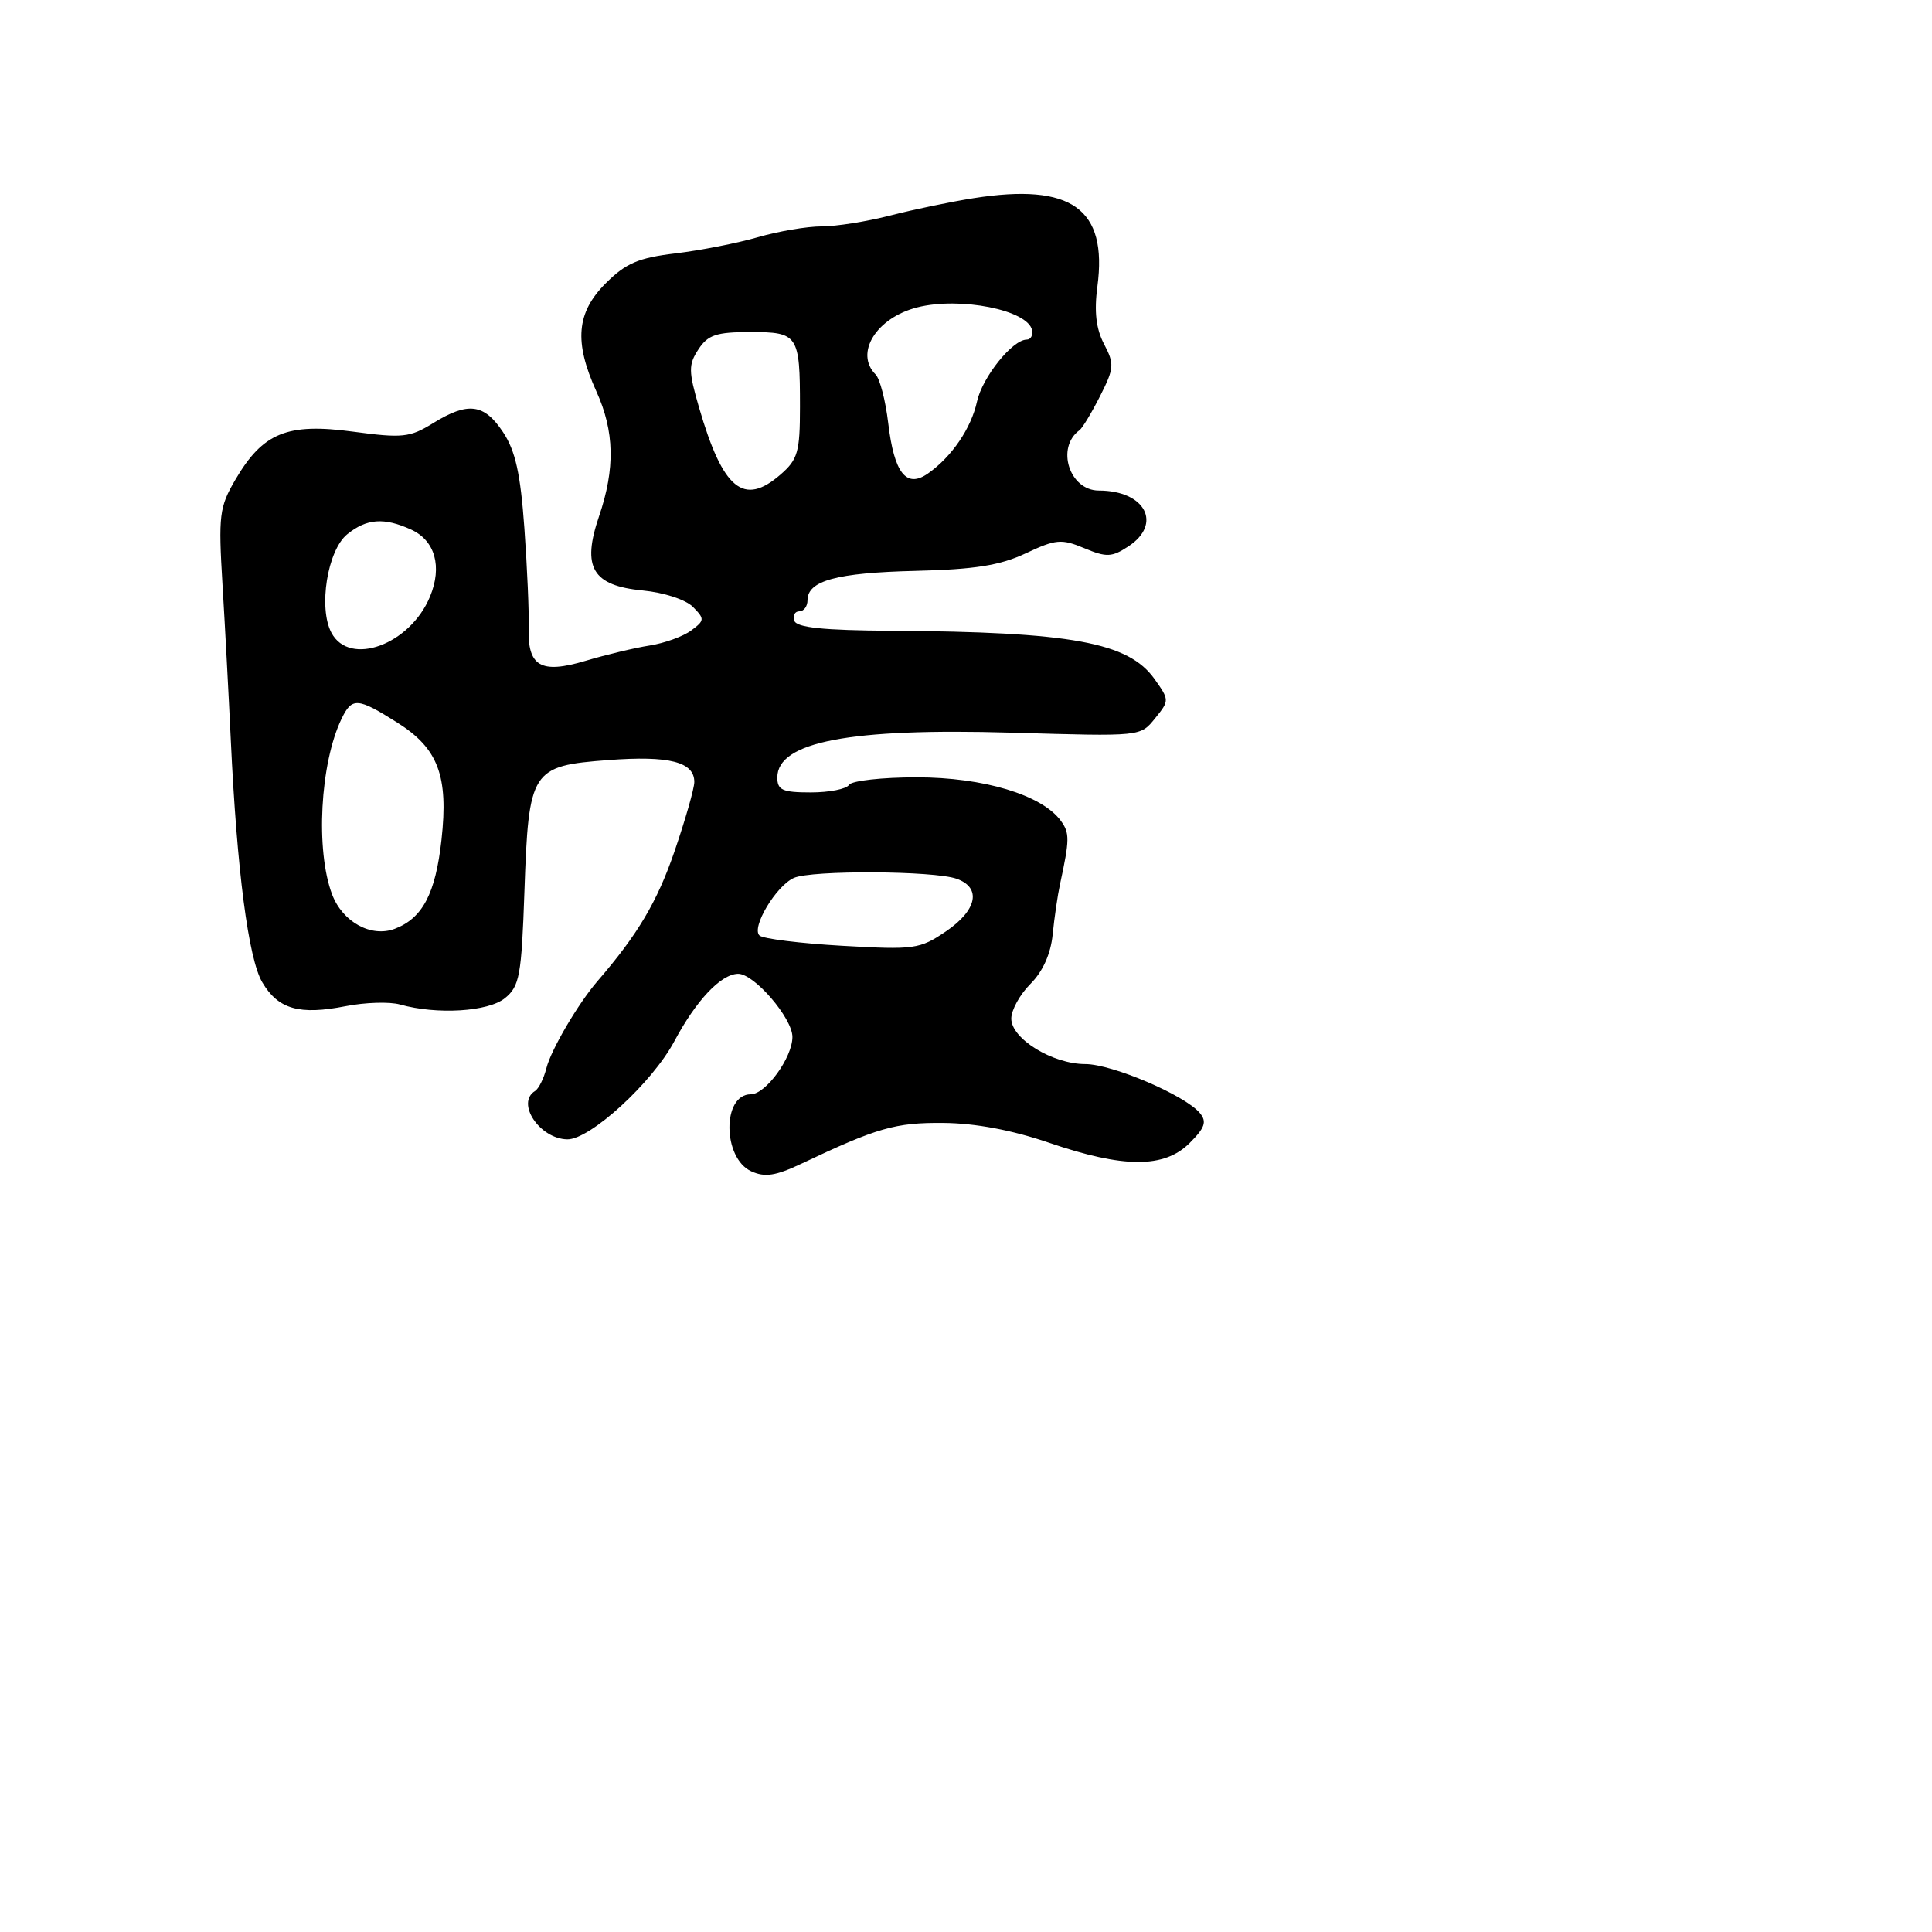<svg xmlns="http://www.w3.org/2000/svg" width="256" height="256" viewBox="0 0 256 256" version="1.1">
	<path d="M 129 26.260 C 125.975 26.736, 120.995 27.773, 117.934 28.563 C 114.873 29.353, 110.792 30, 108.866 30 C 106.939 30, 103.144 30.643, 100.432 31.429 C 97.719 32.216, 92.802 33.181, 89.504 33.575 C 84.586 34.163, 82.923 34.877, 80.254 37.546 C 76.378 41.422, 76.045 45.298, 79.022 51.859 C 81.425 57.154, 81.530 62.087, 79.377 68.407 C 77.064 75.195, 78.484 77.600, 85.181 78.243 C 87.986 78.513, 90.879 79.461, 91.825 80.422 C 93.393 82.013, 93.377 82.214, 91.576 83.548 C 90.518 84.333, 88.043 85.227, 86.076 85.534 C 84.109 85.842, 80.300 86.752, 77.612 87.555 C 71.631 89.341, 69.885 88.313, 70.051 83.101 C 70.114 81.121, 69.860 75.225, 69.485 70 C 68.964 62.744, 68.295 59.734, 66.652 57.257 C 64.143 53.476, 62.018 53.207, 57.364 56.084 C 54.302 57.977, 53.328 58.078, 46.746 57.192 C 38.054 56.021, 34.832 57.339, 31.191 63.556 C 29.057 67.200, 28.927 68.261, 29.485 77.500 C 29.817 83, 30.309 92.225, 30.580 98 C 31.392 115.351, 32.911 127.041, 34.758 130.168 C 36.862 133.729, 39.661 134.528, 45.804 133.321 C 48.387 132.813, 51.625 132.714, 53 133.099 C 57.910 134.477, 64.702 134.062, 66.919 132.250 C 68.848 130.674, 69.102 129.274, 69.489 118.137 C 70.050 101.981, 70.364 101.488, 80.609 100.713 C 88.678 100.103, 92 100.950, 92 103.617 C 92 104.468, 90.815 108.615, 89.367 112.832 C 87.079 119.495, 84.501 123.837, 79.188 129.982 C 76.622 132.950, 73.016 139.089, 72.402 141.535 C 72.059 142.901, 71.378 144.266, 70.889 144.568 C 68.334 146.147, 71.505 150.898, 75.160 150.968 C 78.162 151.026, 86.409 143.479, 89.343 137.989 C 92.255 132.540, 95.505 129.092, 97.784 129.033 C 99.898 128.978, 105 134.894, 105 137.400 C 105 140.133, 101.464 145, 99.477 145 C 95.674 145, 95.734 153.466, 99.549 155.204 C 101.350 156.025, 102.786 155.808, 106.174 154.202 C 116.264 149.420, 118.632 148.740, 125 148.794 C 129.242 148.830, 134.106 149.742, 139 151.418 C 148.887 154.803, 154.276 154.815, 157.633 151.458 C 159.669 149.422, 159.938 148.630, 158.985 147.482 C 157.033 145.130, 147.372 141, 143.812 140.996 C 139.459 140.991, 134 137.638, 134 134.969 C 134 133.836, 135.144 131.765, 136.543 130.366 C 138.181 128.728, 139.229 126.395, 139.485 123.813 C 139.705 121.607, 140.143 118.610, 140.459 117.151 C 141.739 111.247, 141.750 110.378, 140.565 108.758 C 138.061 105.333, 130.326 103, 121.476 103 C 116.879 103, 112.840 103.450, 112.500 104 C 112.160 104.550, 109.884 105, 107.441 105 C 103.684 105, 103 104.696, 103 103.023 C 103 98.296, 112.595 96.457, 134 97.081 C 151.386 97.587, 151.081 97.619, 153.102 95.122 C 154.954 92.835, 154.952 92.741, 152.977 89.968 C 149.516 85.107, 141.986 83.728, 118.086 83.578 C 109.102 83.522, 105.556 83.155, 105.252 82.250 C 105.022 81.563, 105.321 81, 105.917 81 C 106.512 81, 107 80.341, 107 79.535 C 107 76.944, 110.837 75.898, 121.285 75.644 C 129.168 75.452, 132.508 74.921, 135.915 73.318 C 139.907 71.438, 140.649 71.373, 143.674 72.637 C 146.619 73.868, 147.315 73.840, 149.509 72.402 C 154.075 69.410, 151.747 65, 145.601 65 C 141.701 65, 139.877 59.298, 143.043 57 C 143.421 56.725, 144.647 54.693, 145.766 52.484 C 147.636 48.796, 147.678 48.234, 146.291 45.587 C 145.233 43.566, 144.969 41.289, 145.410 37.968 C 146.781 27.635, 141.984 24.213, 129 26.260 M 121.542 40.729 C 116.110 42.109, 113.202 46.802, 116.027 49.627 C 116.591 50.191, 117.342 53.089, 117.694 56.066 C 118.480 62.699, 120.094 64.748, 122.955 62.744 C 126.107 60.536, 128.683 56.759, 129.459 53.206 C 130.164 49.978, 134.159 45, 136.045 45 C 136.570 45, 136.888 44.438, 136.750 43.750 C 136.216 41.078, 127.210 39.290, 121.542 40.729 M 92.547 46.288 C 91.211 48.327, 91.221 49.169, 92.638 54.038 C 95.792 64.870, 98.542 67.124, 103.424 62.879 C 105.716 60.887, 106 59.895, 106 53.901 C 106 44.355, 105.764 44, 99.416 44 C 94.924 44, 93.801 44.374, 92.547 46.288 M 46.012 70.789 C 43.383 72.918, 42.160 80.562, 43.922 83.854 C 46.335 88.363, 54.341 85.420, 56.978 79.053 C 58.625 75.076, 57.651 71.618, 54.477 70.171 C 50.892 68.538, 48.584 68.707, 46.012 70.789 M 45.254 95.250 C 42.411 101.154, 41.794 112.699, 44.011 118.530 C 45.399 122.180, 49.195 124.256, 52.313 123.071 C 55.995 121.671, 57.710 118.406, 58.498 111.296 C 59.439 102.809, 58.070 99.173, 52.647 95.750 C 47.368 92.418, 46.642 92.369, 45.254 95.250 M 105.198 116.327 C 102.823 117.384, 99.510 122.934, 100.640 123.963 C 101.113 124.393, 106.042 125.004, 111.593 125.321 C 121.176 125.868, 121.872 125.771, 125.343 123.413 C 129.483 120.600, 130.085 117.617, 126.750 116.438 C 123.732 115.371, 107.532 115.288, 105.198 116.327" stroke="none" fill="black" fill-rule="evenodd"/>
</svg>
